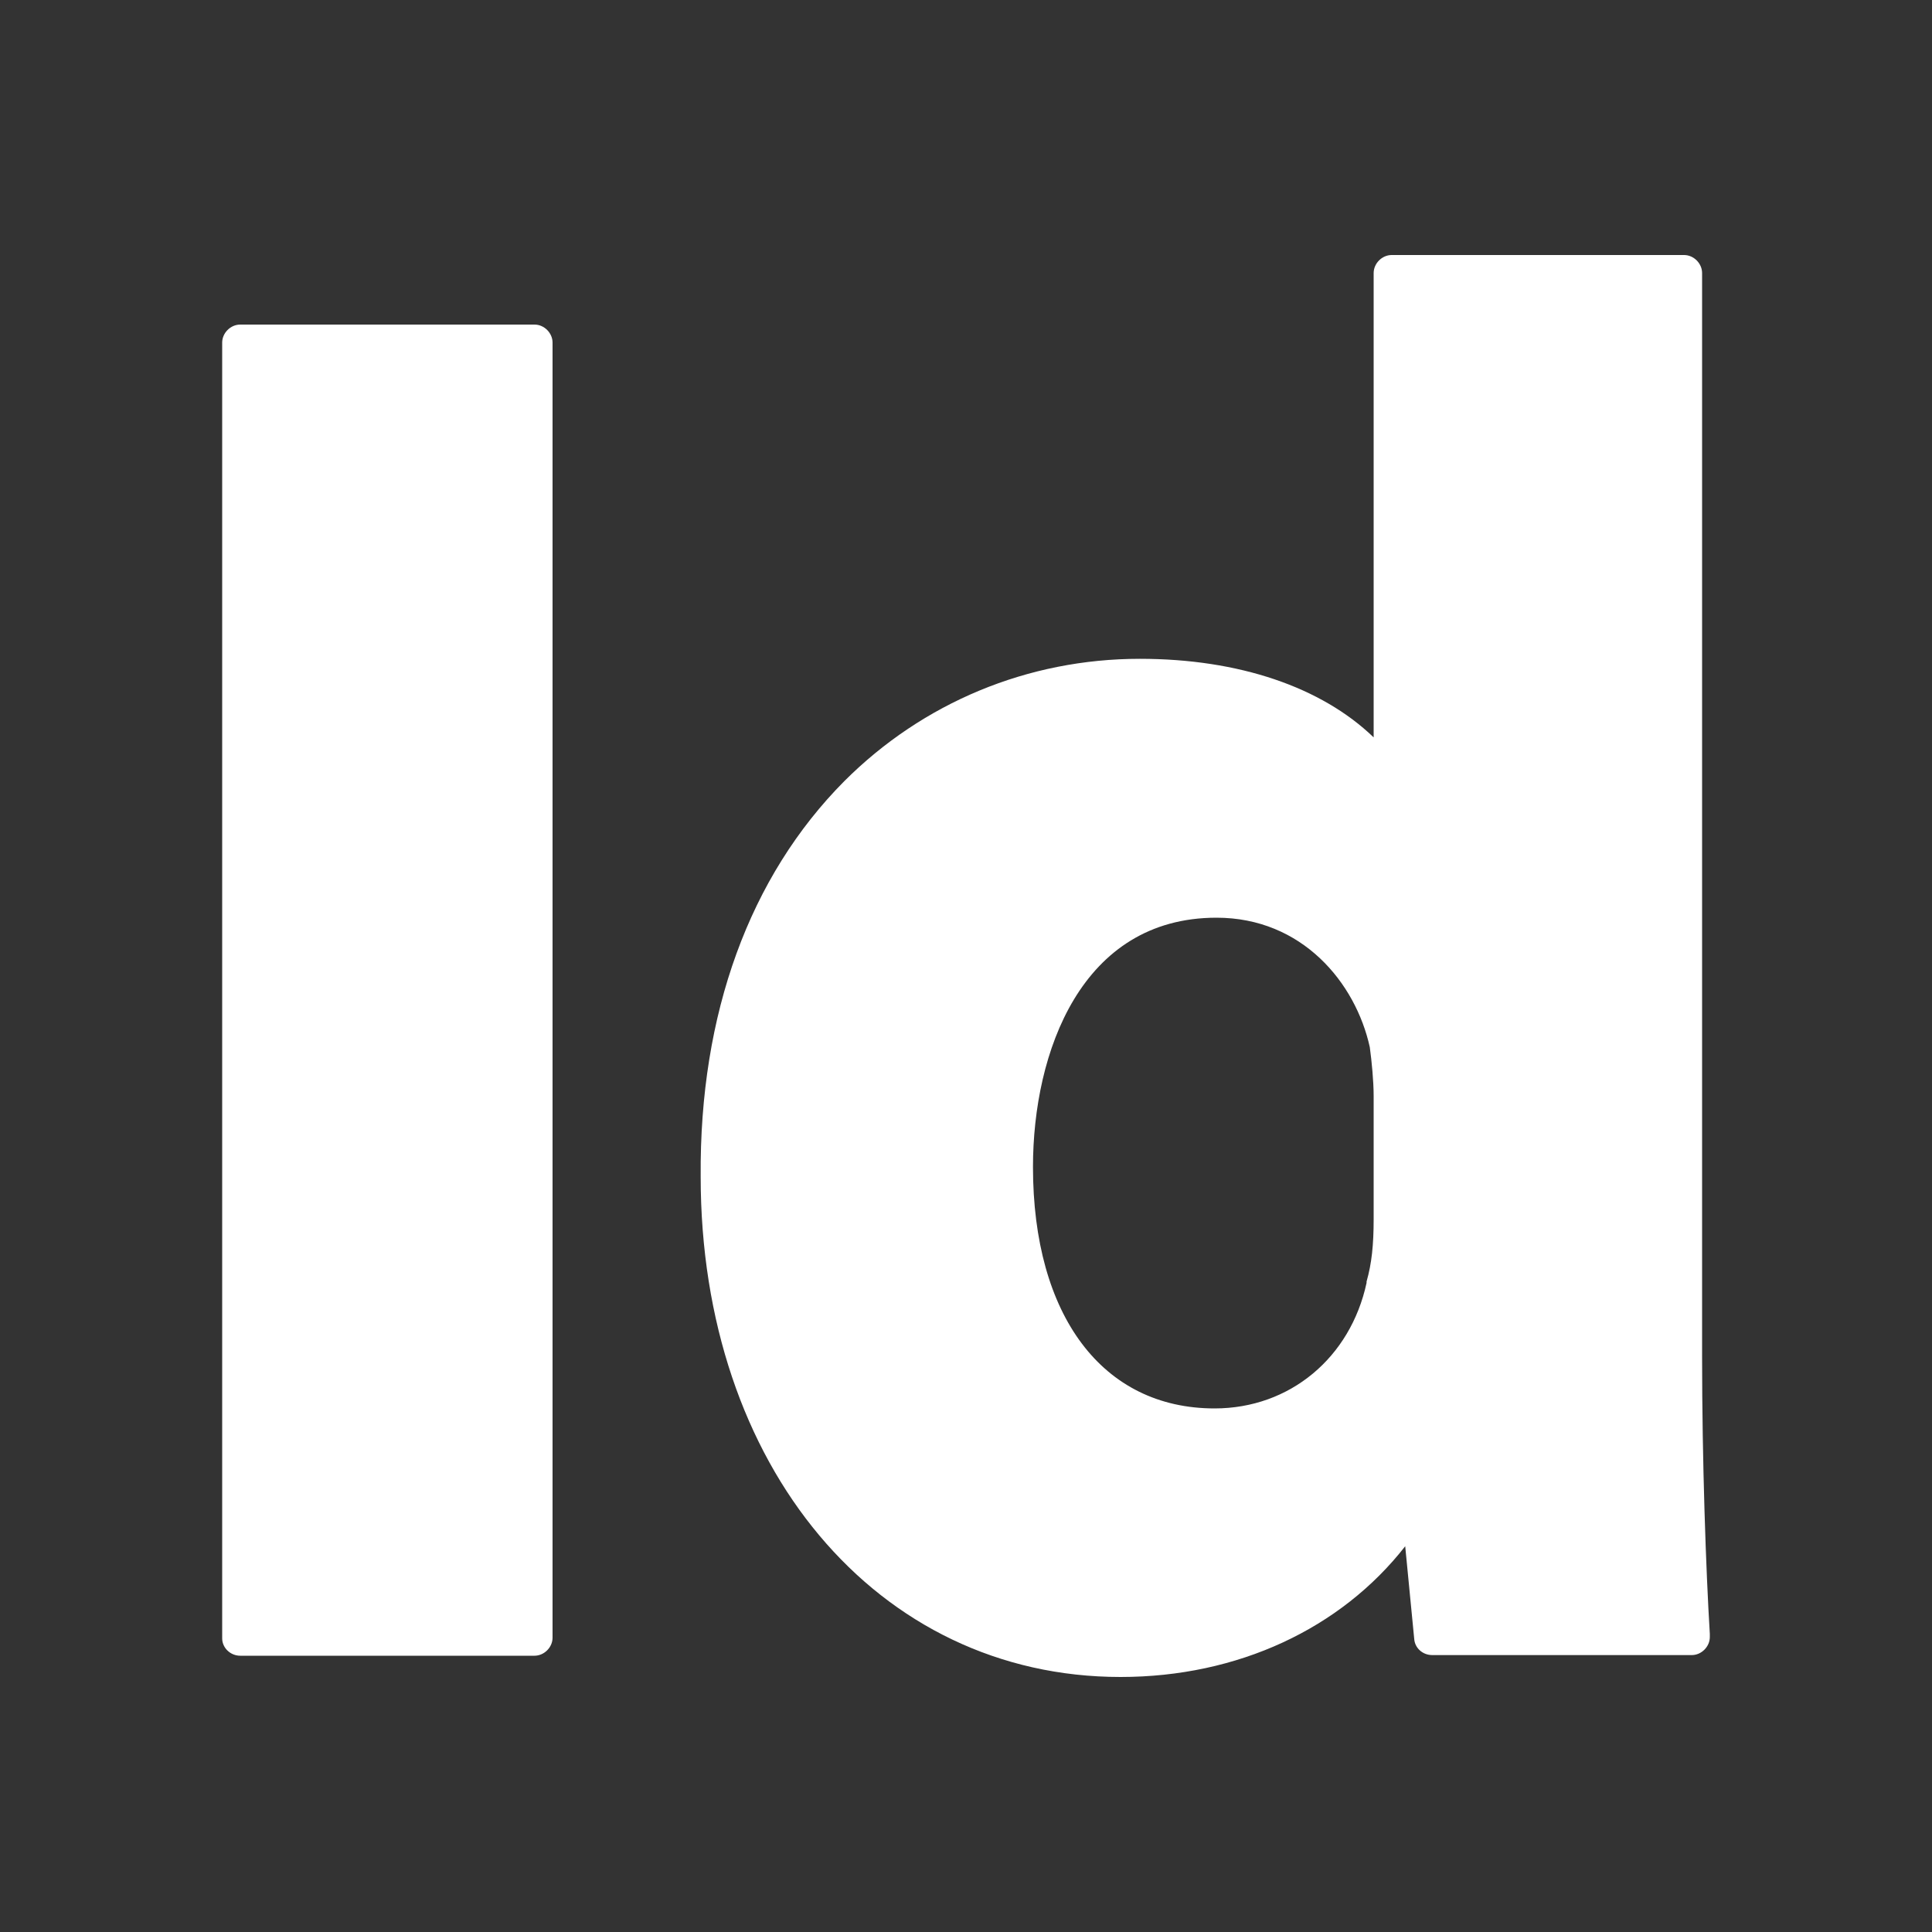 <?xml version="1.0" encoding="utf-8"?>
<!-- Generator: Adobe Illustrator 26.0.0, SVG Export Plug-In . SVG Version: 6.00 Build 0)  -->
<svg version="1.1" id="Layer_1" xmlns="http://www.w3.org/2000/svg" xmlns:xlink="http://www.w3.org/1999/xlink" x="0px" y="0px"
	 viewBox="0 0 300 300" style="enable-background:new 0 0 300 300;" xml:space="preserve">
<rect x="0" y="0" width="300" height="300" fill="#333333" stroke="none"/>
<style type="text/css">
	.st0{fill:#FFFFFF;}
</style>
<g>
	<path class="st0" d="M37.3,257.1H83c1.5,0,2.8-1.3,2.8-2.8V53.2c0-1.5-1.3-2.8-2.8-2.8H37.3c-1.5,0-2.8,1.3-2.8,2.8v201.2
		C34.5,255.9,35.8,257.1,37.3,257.1z"/>
	<path class="st0" d="M174,260.4c18.2,0,34.2-7.5,44.2-20.3l1.4,14.4c0.1,1.4,1.3,2.5,2.8,2.5h40.3c0,0,0,0,0,0
		c1.5,0,2.8-1.3,2.8-2.8c0-0.2,0-0.4,0-0.5c-0.6-9.8-1.2-26.8-1.2-43.1V42.4c0-1.5-1.3-2.8-2.8-2.8h-45.4c-1.5,0-2.8,1.3-2.8,2.8
		v72.1c-8.1-7.8-20.9-12.2-36.3-12.2c-17.4,0-33.7,6.8-45.9,19c-14.7,14.8-22.5,36.1-22.3,61.4C108.8,227.7,136.2,260.4,174,260.4z
		 M188.6,218.7c-17.4,0-28.2-14.4-28.2-37.5c0-17.8,7.5-38.7,28.5-38.7c13.3,0,21.6,10.1,23.8,20.1c0.3,2.2,0.6,5.3,0.6,7.6v19.1
		c0,4-0.3,6.9-1.1,9.7c0,0.1,0,0.1,0,0.2C209.7,210.8,200.3,218.7,188.6,218.7z"/>
</g>
</svg>
